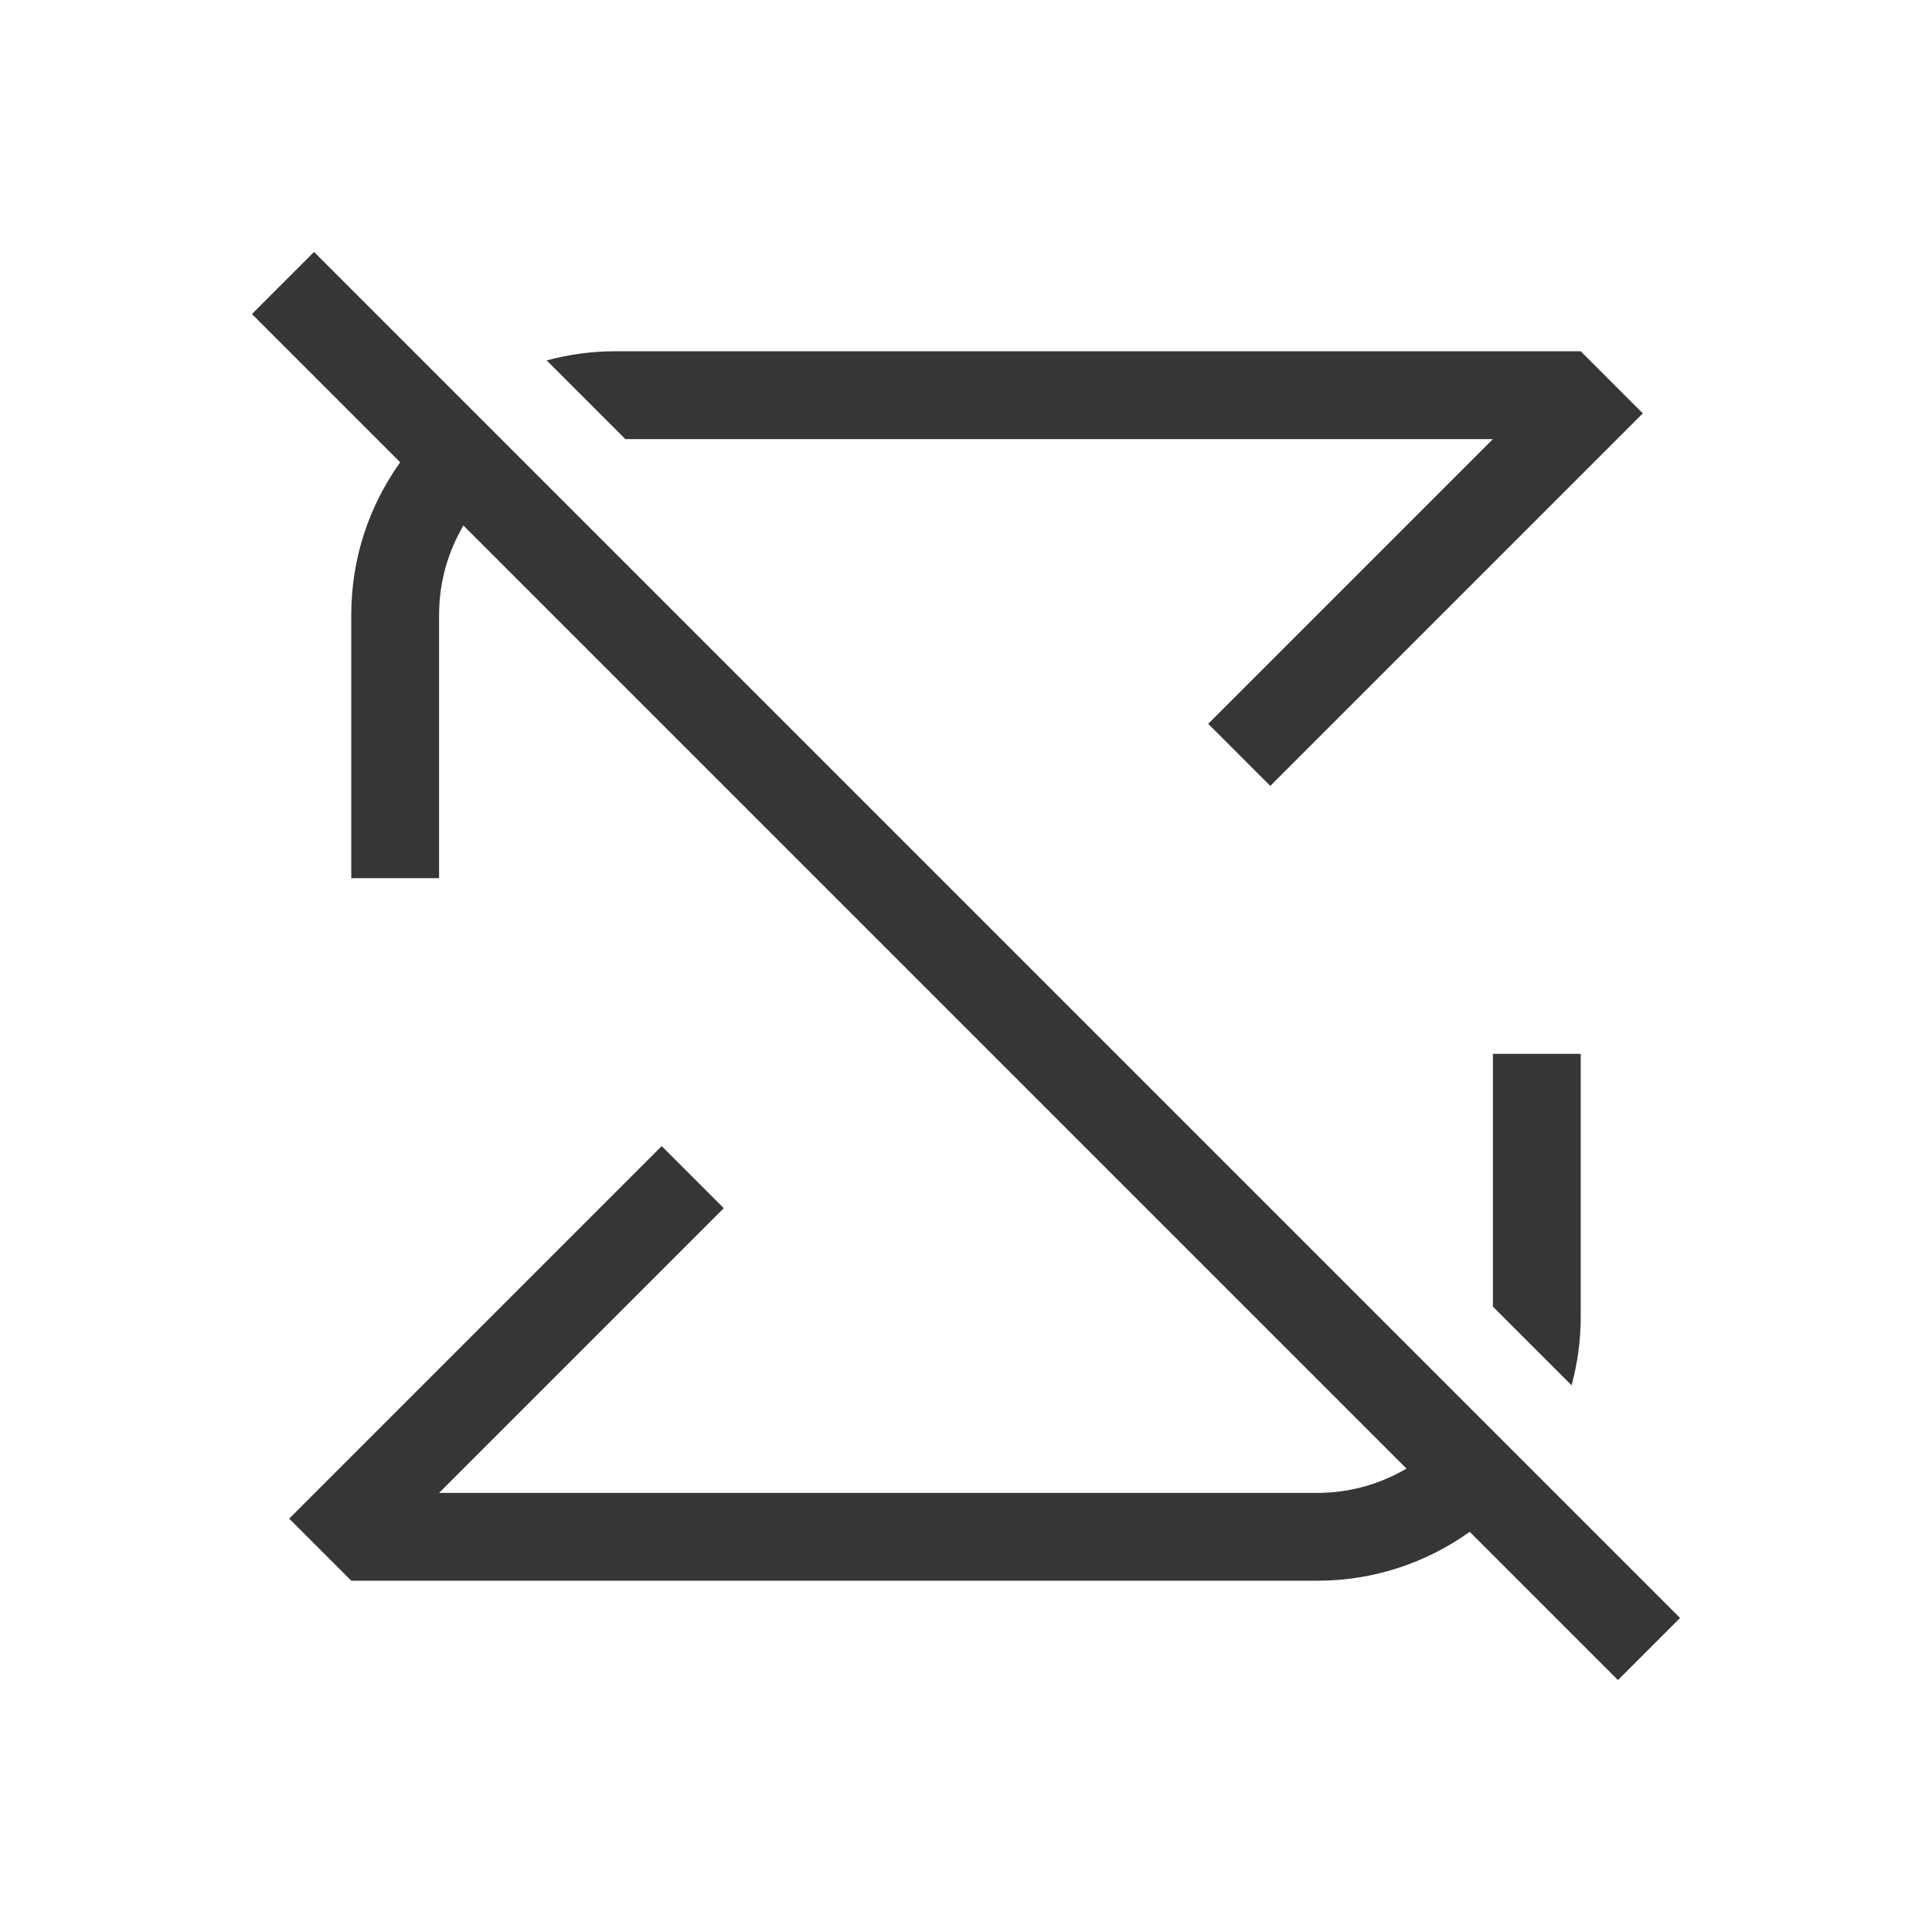 <?xml version="1.0" encoding="UTF-8" standalone="no"?>
<!-- Created with Inkscape (http://www.inkscape.org/) -->

<svg
   width="22"
   height="22"
   viewBox="0 0 22 22"
   version="1.1"
   id="svg297"
   inkscape:version="1.2.1 (9c6d41e410, 2022-07-14)"
   sodipodi:docname="media-repeat-none.svg"
   xmlns:inkscape="http://www.inkscape.org/namespaces/inkscape"
   xmlns:sodipodi="http://sodipodi.sourceforge.net/DTD/sodipodi-0.dtd"
   xmlns="http://www.w3.org/2000/svg"
   xmlns:svg="http://www.w3.org/2000/svg">
  <sodipodi:namedview
     id="namedview299"
     pagecolor="#ffffff"
     bordercolor="#000000"
     borderopacity="0.25"
     inkscape:showpageshadow="2"
     inkscape:pageopacity="0.0"
     inkscape:pagecheckerboard="0"
     inkscape:deskcolor="#d1d1d1"
     inkscape:document-units="px"
     showgrid="false"
     inkscape:zoom="37.318182"
     inkscape:cx="10.986602"
     inkscape:cy="11.026797"
     inkscape:window-width="1920"
     inkscape:window-height="1007"
     inkscape:window-x="0"
     inkscape:window-y="0"
     inkscape:window-maximized="1"
     inkscape:current-layer="svg297" />
  <defs
     id="defs294">
    <style
       type="text/css"
       id="current-color-scheme">
      .ColorScheme-Text {
        color:#363636;
      }
    </style>
  </defs>
  <path
     id="rect470"
     style="fill:currentColor;stroke-linecap:round;stroke-linejoin:round"
     class="ColorScheme-Text"
     d="M 3.576 2.869 L 2.869 3.576 L 4.557 5.264 C 4.208 5.753 4 6.35 4 7 L 4 10 L 5 10 L 5 7 C 5 6.628 5.102 6.282 5.277 5.984 L 16.016 16.723 C 15.718 16.898 15.372 17 15 17 L 5 17 L 8.242 13.758 L 7.535 13.051 L 3.293 17.293 L 4 18 L 15 18 C 15.65 18 16.247 17.792 16.736 17.443 L 18.424 19.131 L 19.131 18.424 L 17.445 16.738 L 16.723 16.016 L 5.984 5.277 L 5.262 4.555 L 3.576 2.869 z M 7 4 C 6.731 4 6.472 4.038 6.225 4.104 L 7.121 5 L 17 5 L 13.758 8.242 L 14.465 8.949 L 18.707 4.707 L 18 4 L 7 4 z M 17 12 L 17 14.879 L 17.896 15.775 C 17.962 15.528 18 15.269 18 15 L 18 12 L 17 12 z " />
</svg>
